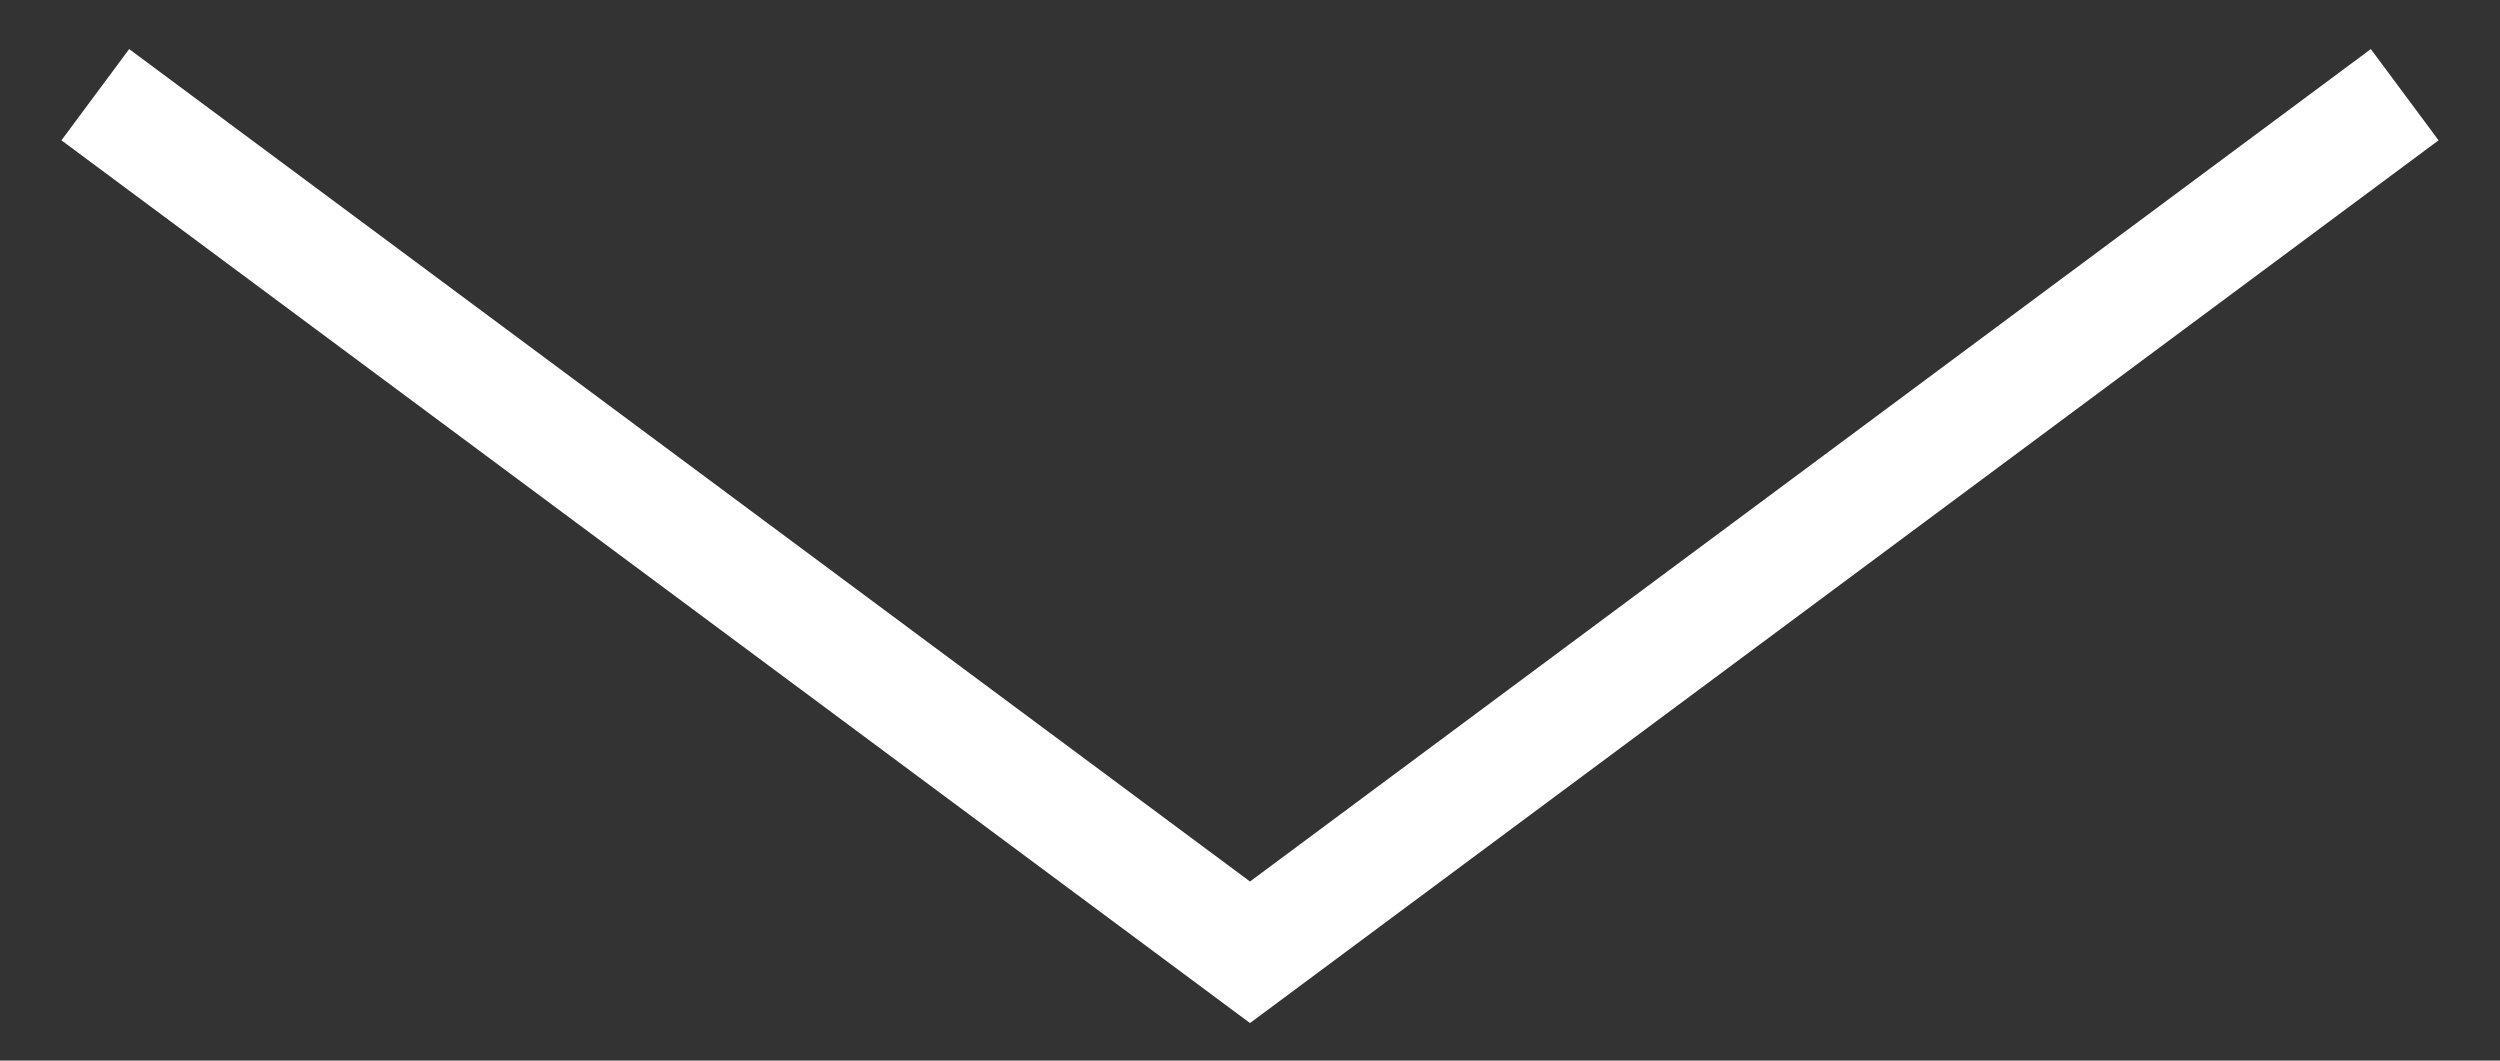 <?xml version="1.0" encoding="UTF-8"?>
<svg width="33px" height="14px" viewBox="0 0 33 14" version="1.1" xmlns="http://www.w3.org/2000/svg" xmlns:xlink="http://www.w3.org/1999/xlink">
    <rect x="0" y="0" width="33" height="14" fill="#333333" stroke="none"/>
    <!-- Generator: Sketch 56.2 (81672) - https://sketch.com -->
    <title>Combined Shape</title>
    <desc>Created with Sketch.</desc>
    <g id="Page-1" stroke="none" stroke-width="1" fill="none" fill-rule="evenodd" stroke-linecap="square">
        <g id="Artboard" transform="translate(-224, -645)" stroke="#FFFFFF" stroke-width="1.5">
            <path d="M240.5,657.57 L225.258,646.25 L240.5,657.57 L255.742,646.25 L240.5,657.57 Z M240.5,657.57 L240.742,657.75 L240.5,657.57 L240.258,657.75 L240.5,657.57 Z" id="Combined-Shape"></path>
        </g>
    </g>
</svg>